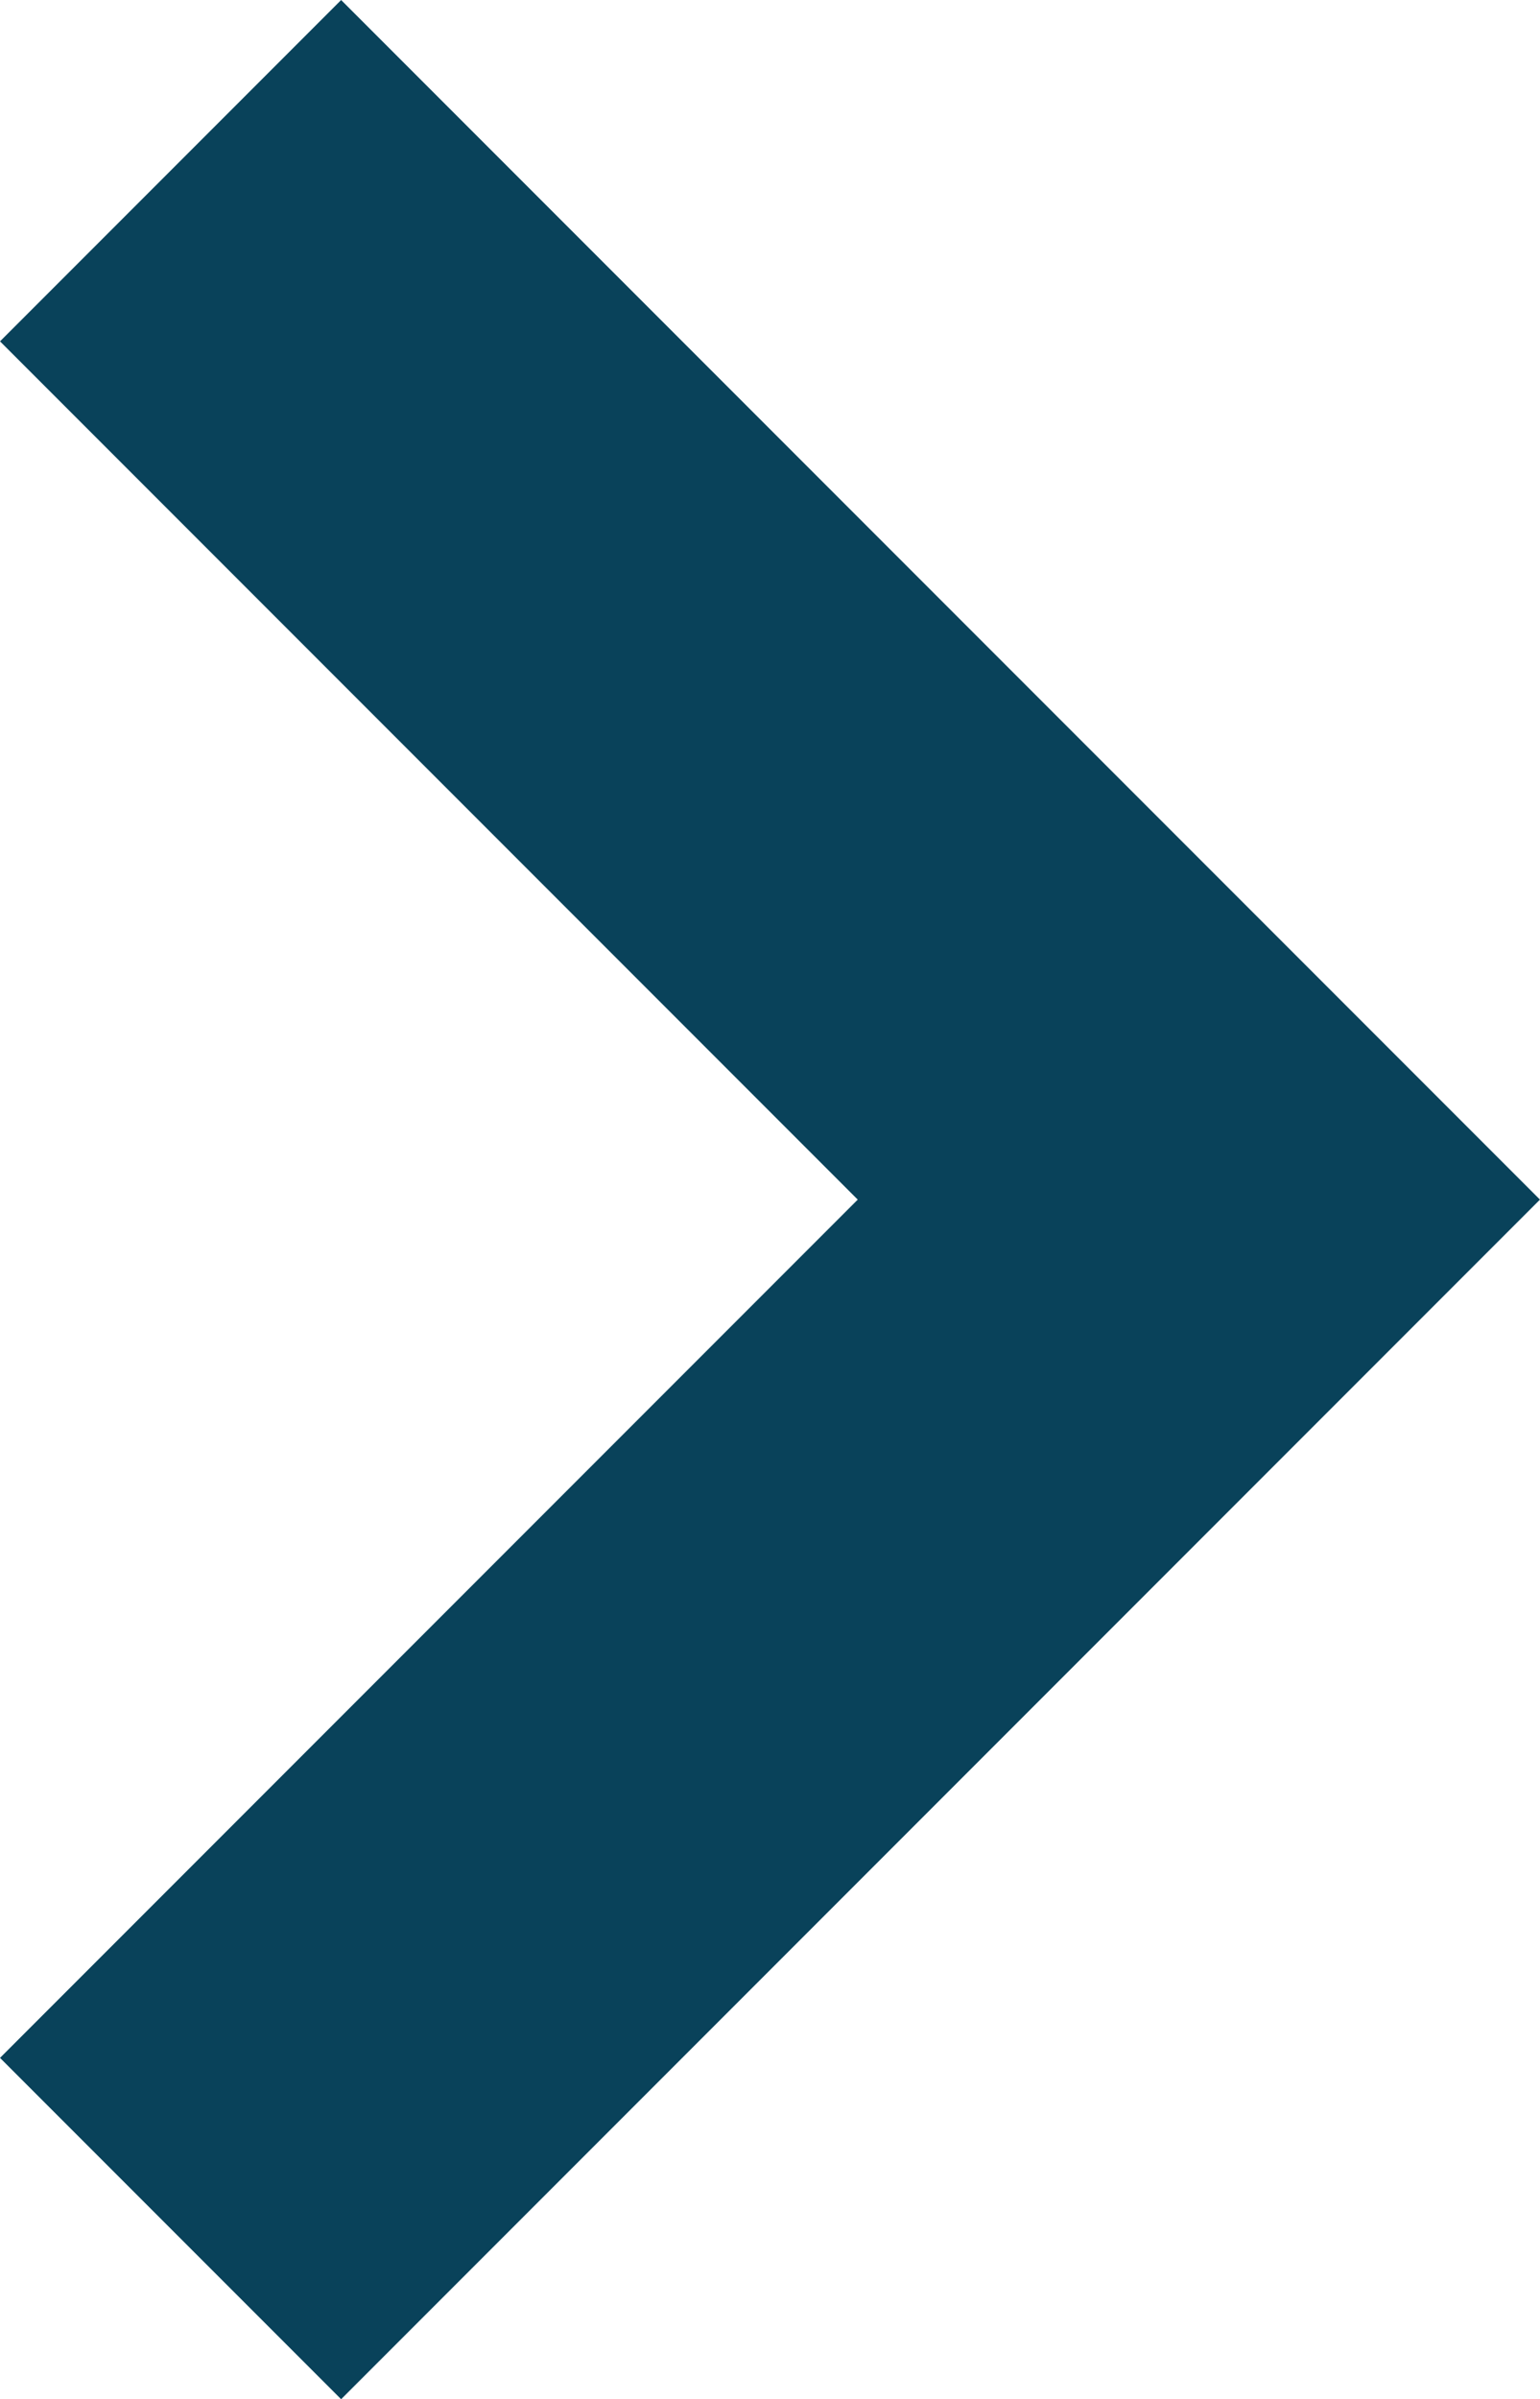 <svg xmlns="http://www.w3.org/2000/svg" width="15.962" height="24.852" viewBox="0 0 15.962 24.852"><defs><style>.a{fill:none;stroke:#09425A;stroke-miterlimit:10;stroke-width:5px;}</style></defs><path class="a" d="M21.316,0,10.658,10.658,0,0" transform="translate(1.768 23.084) rotate(-90)"/></svg>